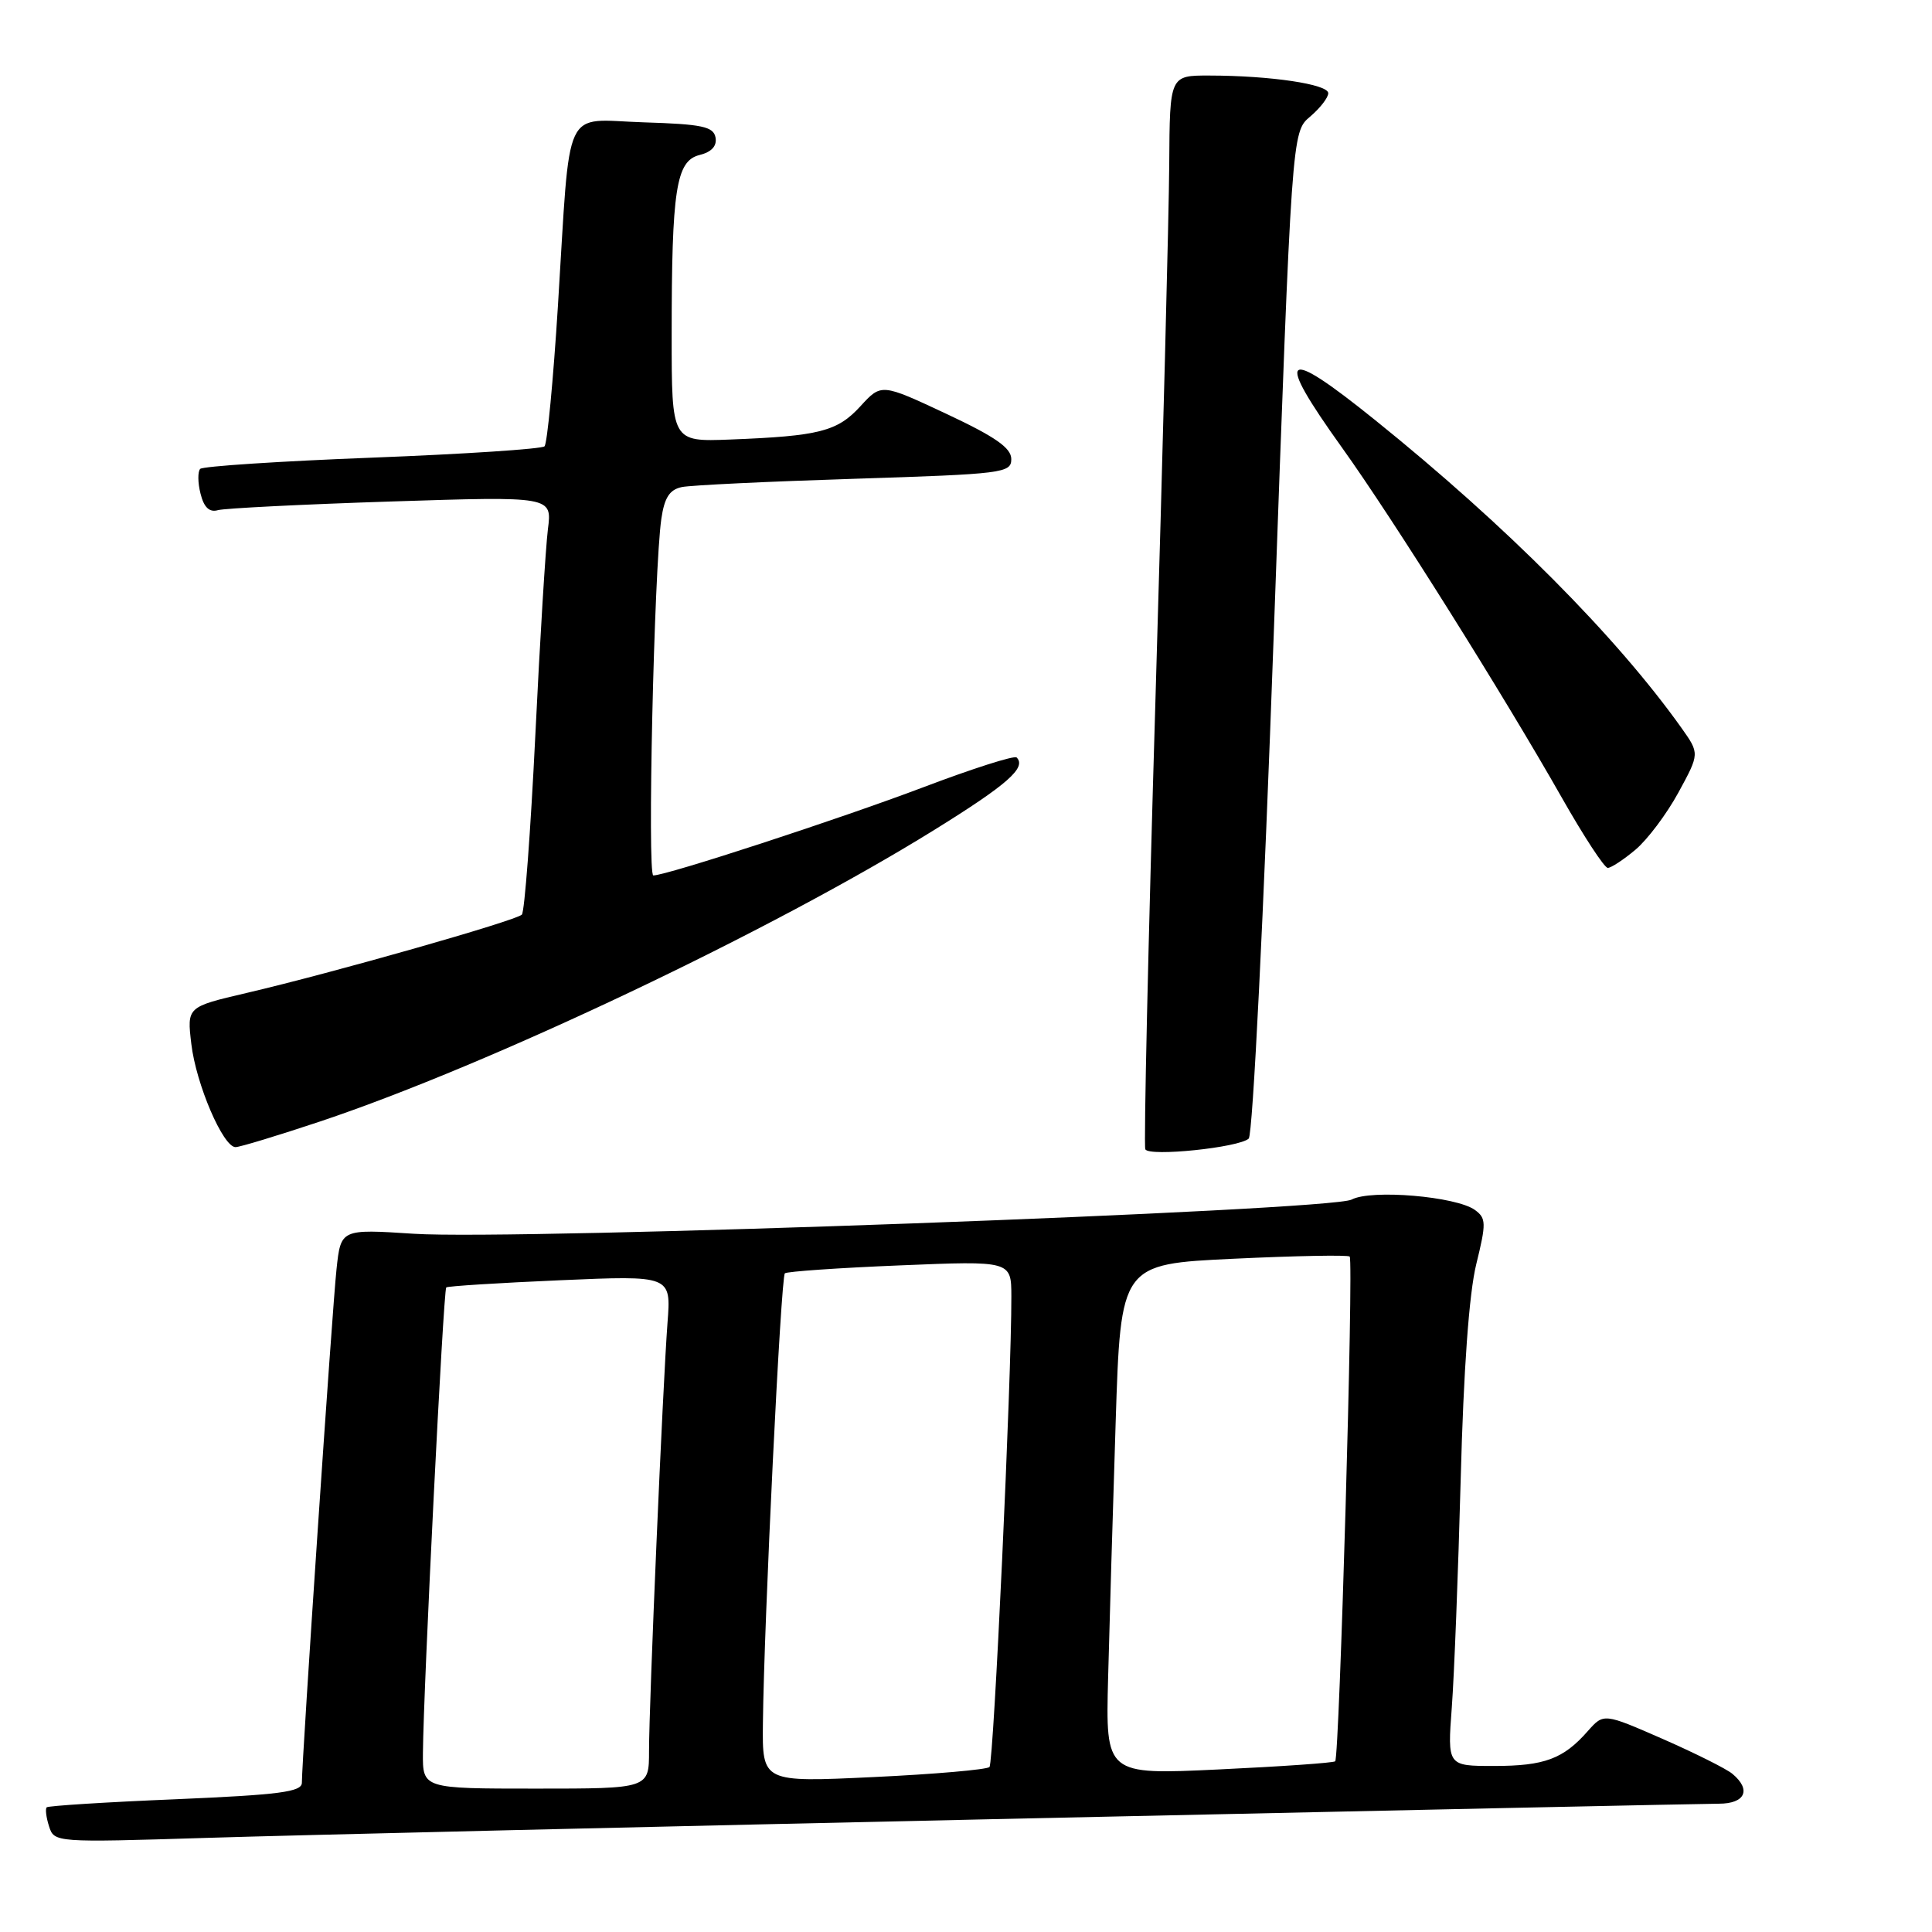<?xml version="1.0" encoding="UTF-8" standalone="no"?>
<!DOCTYPE svg PUBLIC "-//W3C//DTD SVG 1.1//EN" "http://www.w3.org/Graphics/SVG/1.1/DTD/svg11.dtd" >
<svg xmlns="http://www.w3.org/2000/svg" xmlns:xlink="http://www.w3.org/1999/xlink" version="1.1" viewBox="0 0 256 256">
 <g >
 <path fill="currentColor"
d=" M 136.00 240.95 C 184.68 239.88 225.96 239.00 227.75 239.00 C 231.26 239.00 232.09 237.15 229.55 235.04 C 228.75 234.37 224.58 232.29 220.30 230.41 C 212.50 227.00 212.50 227.00 210.39 229.38 C 207.15 233.07 204.65 234.00 197.96 234.00 C 191.79 234.00 191.79 234.00 192.37 226.25 C 192.69 221.99 193.22 208.38 193.55 196.00 C 193.93 181.49 194.66 171.38 195.61 167.52 C 196.95 162.07 196.93 161.42 195.44 160.33 C 192.97 158.53 181.67 157.57 179.10 158.95 C 176.33 160.43 68.40 164.37 54.83 163.48 C 45.16 162.85 45.16 162.85 44.59 168.18 C 44.03 173.25 40.00 233.13 40.00 236.22 C 40.00 237.44 37.05 237.82 23.28 238.41 C 14.08 238.79 6.39 239.28 6.19 239.48 C 5.98 239.68 6.12 240.82 6.50 242.00 C 7.18 244.14 7.32 244.15 27.34 243.53 C 38.43 243.18 87.32 242.02 136.00 240.95 Z  M 165.46 150.87 C 166.00 150.37 167.45 121.22 168.79 83.74 C 171.17 17.50 171.17 17.50 173.59 15.46 C 174.91 14.34 176.00 12.94 176.00 12.35 C 176.00 11.16 168.34 10.02 160.25 10.01 C 155.00 10.00 155.00 10.00 154.93 21.75 C 154.89 28.21 154.07 60.05 153.11 92.50 C 152.14 124.95 151.54 151.86 151.76 152.29 C 152.28 153.29 164.17 152.06 165.46 150.87 Z  M 42.45 148.59 C 64.94 141.06 102.28 123.33 123.86 109.93 C 133.51 103.94 136.04 101.71 134.71 100.37 C 134.41 100.07 128.84 101.85 122.33 104.32 C 111.29 108.50 88.34 116.00 86.57 116.00 C 85.75 116.00 86.67 75.40 87.63 68.75 C 88.04 65.94 88.72 64.88 90.34 64.54 C 91.53 64.29 101.84 63.80 113.25 63.44 C 132.95 62.81 134.00 62.68 134.00 60.83 C 134.00 59.35 131.89 57.88 125.39 54.83 C 116.78 50.80 116.78 50.80 114.01 53.83 C 110.95 57.17 108.58 57.78 96.75 58.24 C 89.00 58.54 89.00 58.54 89.00 44.41 C 89.00 25.10 89.58 21.32 92.69 20.54 C 94.30 20.14 95.02 19.34 94.81 18.21 C 94.53 16.77 93.03 16.45 85.29 16.21 C 74.43 15.87 75.63 13.31 73.93 40.50 C 73.31 50.40 72.51 58.79 72.15 59.14 C 71.79 59.49 61.52 60.17 49.33 60.64 C 37.14 61.11 26.88 61.78 26.53 62.13 C 26.19 62.48 26.20 63.96 26.57 65.41 C 27.02 67.23 27.74 67.92 28.87 67.60 C 29.76 67.35 40.10 66.83 51.83 66.45 C 73.16 65.76 73.16 65.76 72.60 70.13 C 72.30 72.53 71.54 84.85 70.93 97.50 C 70.31 110.15 69.51 120.81 69.15 121.19 C 68.39 121.99 44.12 128.90 32.64 131.58 C 24.77 133.42 24.77 133.42 25.35 138.32 C 25.98 143.67 29.56 152.00 31.21 152.00 C 31.78 152.00 36.84 150.46 42.45 148.59 Z  M 216.72 112.58 C 218.30 111.25 220.86 107.84 222.40 105.01 C 225.21 99.85 225.21 99.85 222.80 96.45 C 214.15 84.30 199.57 69.64 182.22 55.67 C 169.94 45.77 168.80 46.73 177.84 59.34 C 184.55 68.70 199.29 92.19 206.98 105.75 C 209.87 110.84 212.59 115.00 213.04 115.00 C 213.48 115.00 215.14 113.91 216.72 112.58 Z  M 56.04 232.25 C 56.11 223.62 58.75 170.92 59.13 170.59 C 59.33 170.42 66.12 169.99 74.21 169.64 C 88.93 169.00 88.93 169.00 88.45 175.25 C 87.82 183.60 86.00 225.72 86.00 232.01 C 86.00 237.00 86.00 237.00 71.00 237.00 C 56.00 237.00 56.00 237.00 56.04 232.25 Z  M 101.09 228.33 C 101.23 215.03 103.47 169.19 104.00 168.72 C 104.28 168.48 111.14 168.00 119.25 167.67 C 134.00 167.06 134.00 167.06 134.01 171.78 C 134.04 182.57 131.67 233.55 131.11 234.14 C 130.77 234.48 123.86 235.09 115.75 235.47 C 101.00 236.17 101.00 236.17 101.09 228.33 Z  M 146.83 222.33 C 147.01 215.28 147.46 200.05 147.83 188.50 C 148.50 167.50 148.50 167.50 163.45 166.79 C 171.68 166.40 178.60 166.27 178.84 166.50 C 179.38 167.04 177.48 232.86 176.92 233.38 C 176.69 233.59 169.75 234.07 161.50 234.46 C 146.50 235.17 146.50 235.17 146.83 222.33 Z "/>
</g>
</svg>
